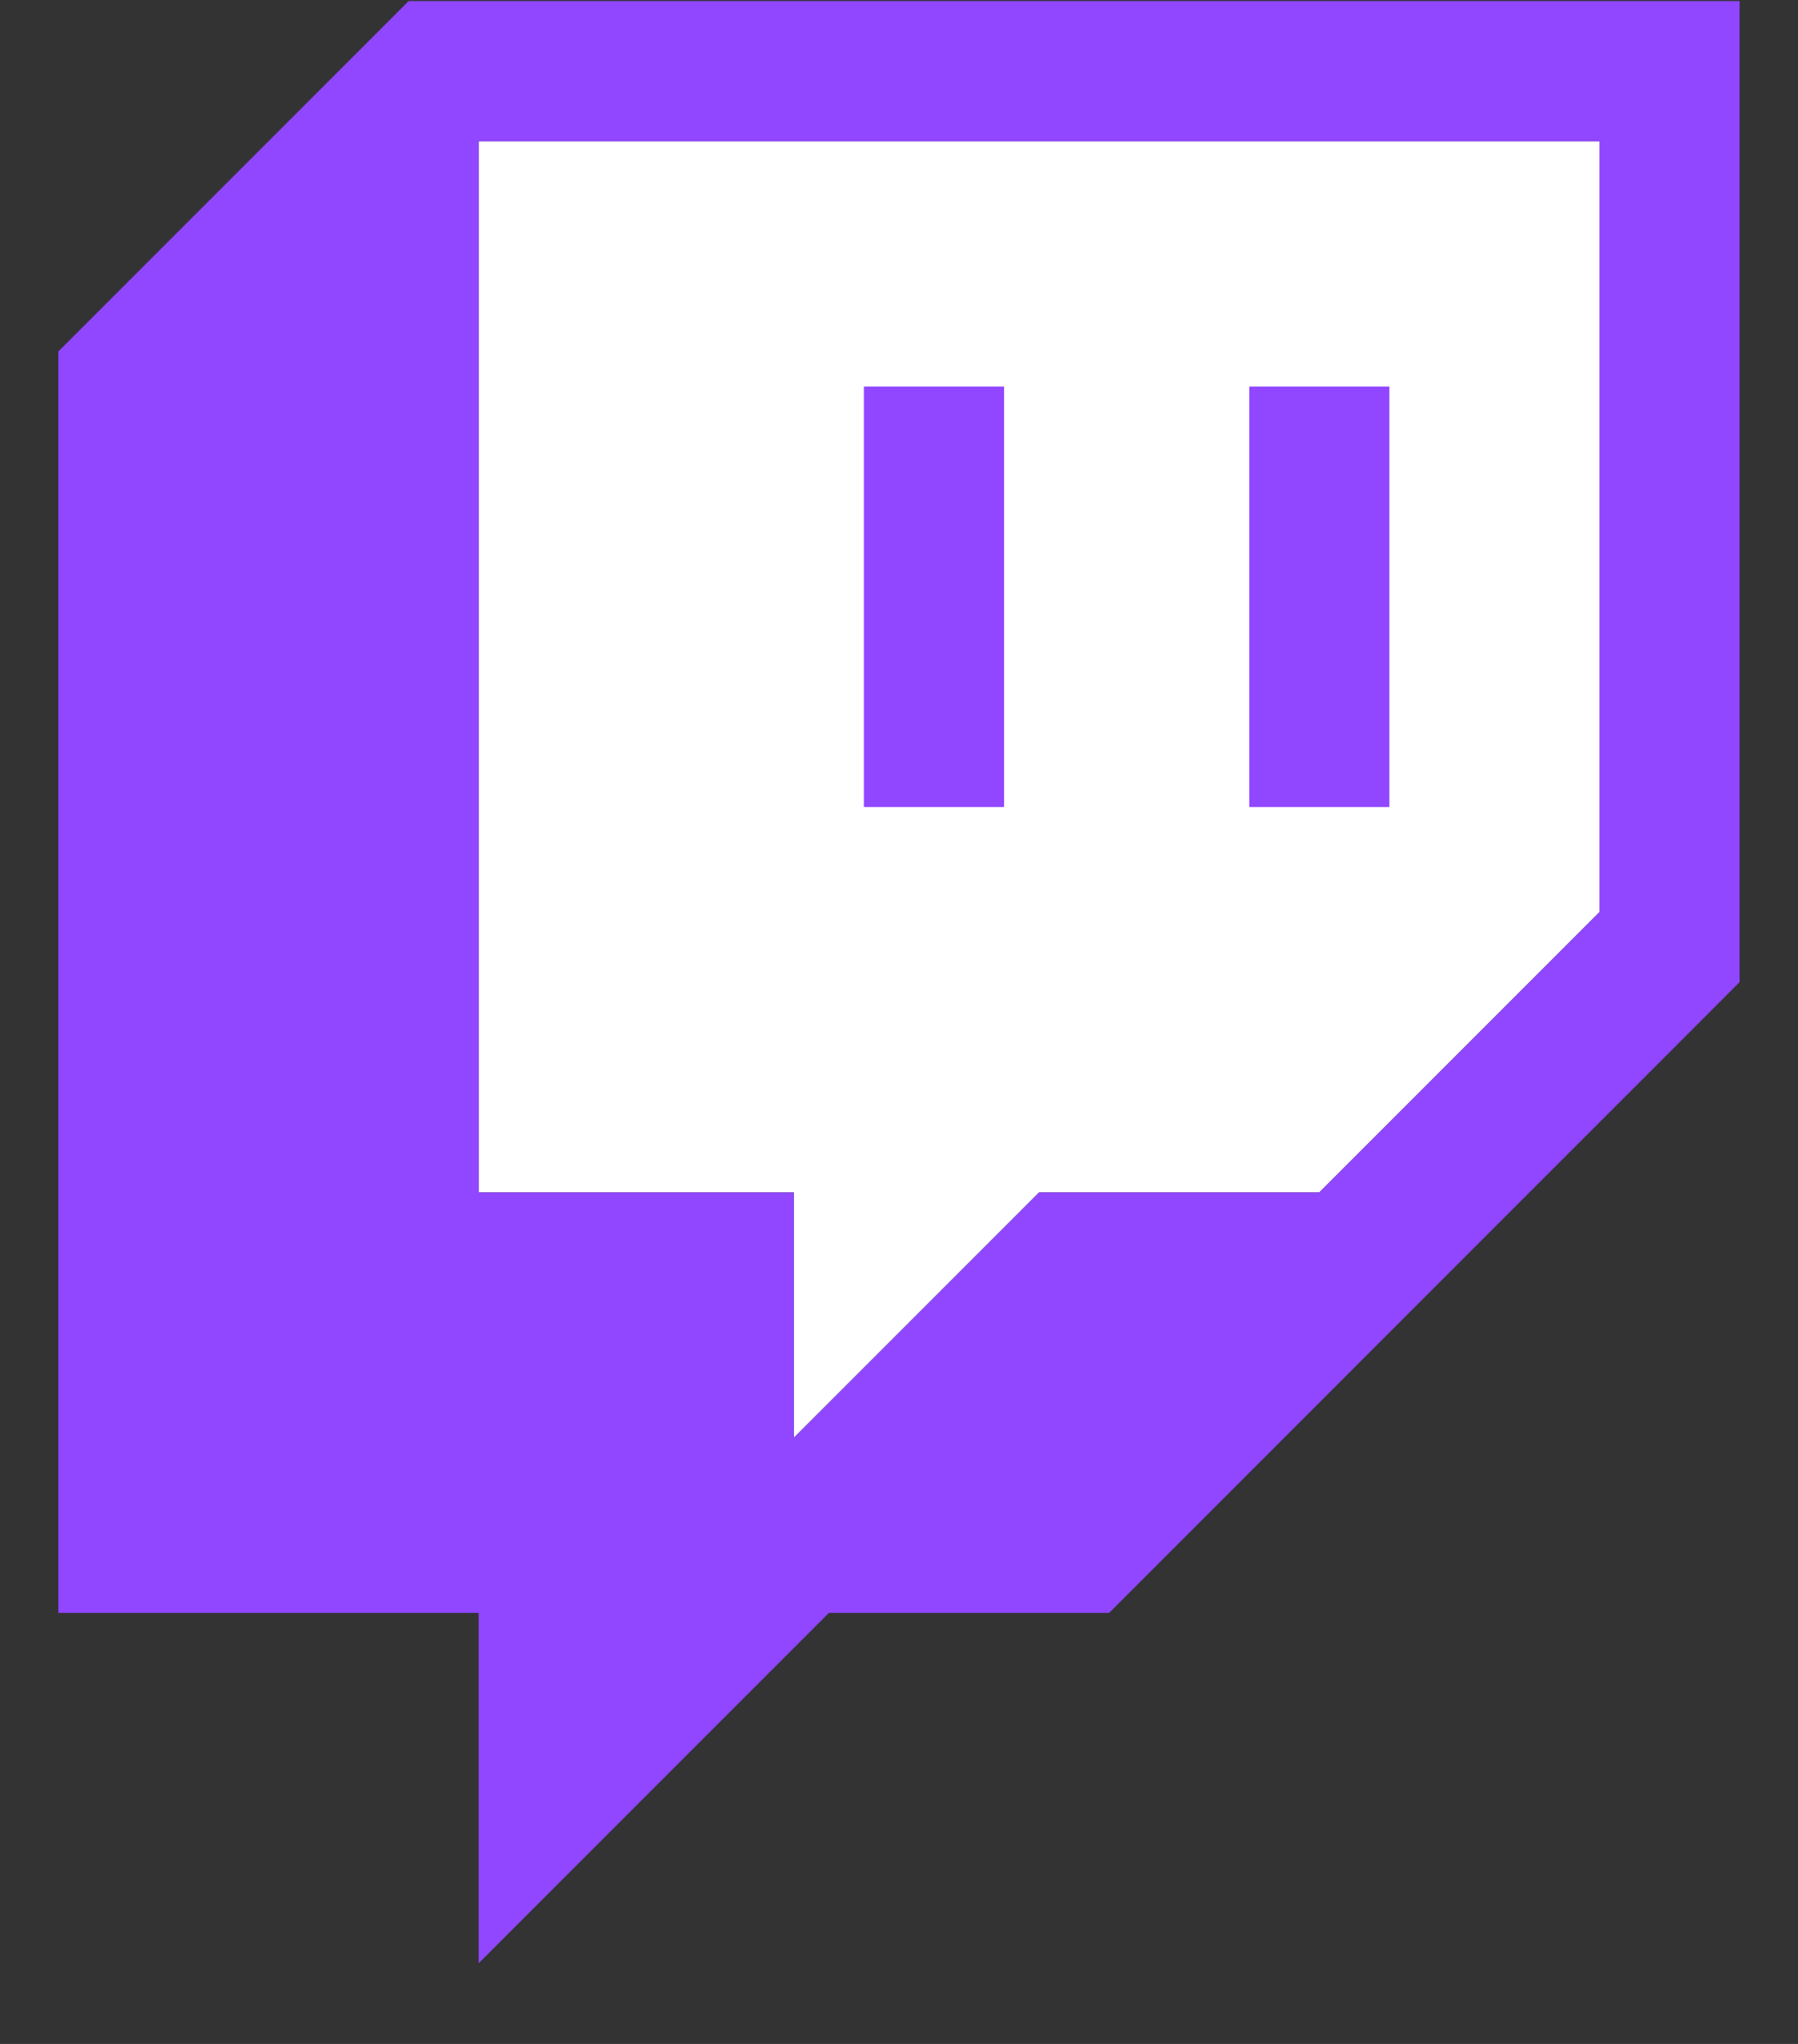 <svg width="22" height="25" viewBox="0 0 22 25" fill="none" xmlns="http://www.w3.org/2000/svg">
<rect x="0" y="0" width="22" height="25" fill="#333333" stroke="none"/>
<path d="M19.571 11.156L16.142 14.585H12.714L9.714 17.585V14.585H5.856V1.728H19.571V11.156Z" fill="white"/>
<path d="M5 0.013L0.714 4.299V19.728H5.857V24.013L10.142 19.728H13.571L21.285 12.013V0.013H5ZM19.571 11.156L16.142 14.585H12.714L9.714 17.585V14.585H5.857V1.728H19.571V11.156Z" fill="#9146FF"/>
<path d="M17 4.728H15.286V9.871H17V4.728ZM12.286 4.728H10.571V9.871H12.286V4.728Z" fill="#9146FF"/>
</svg>
